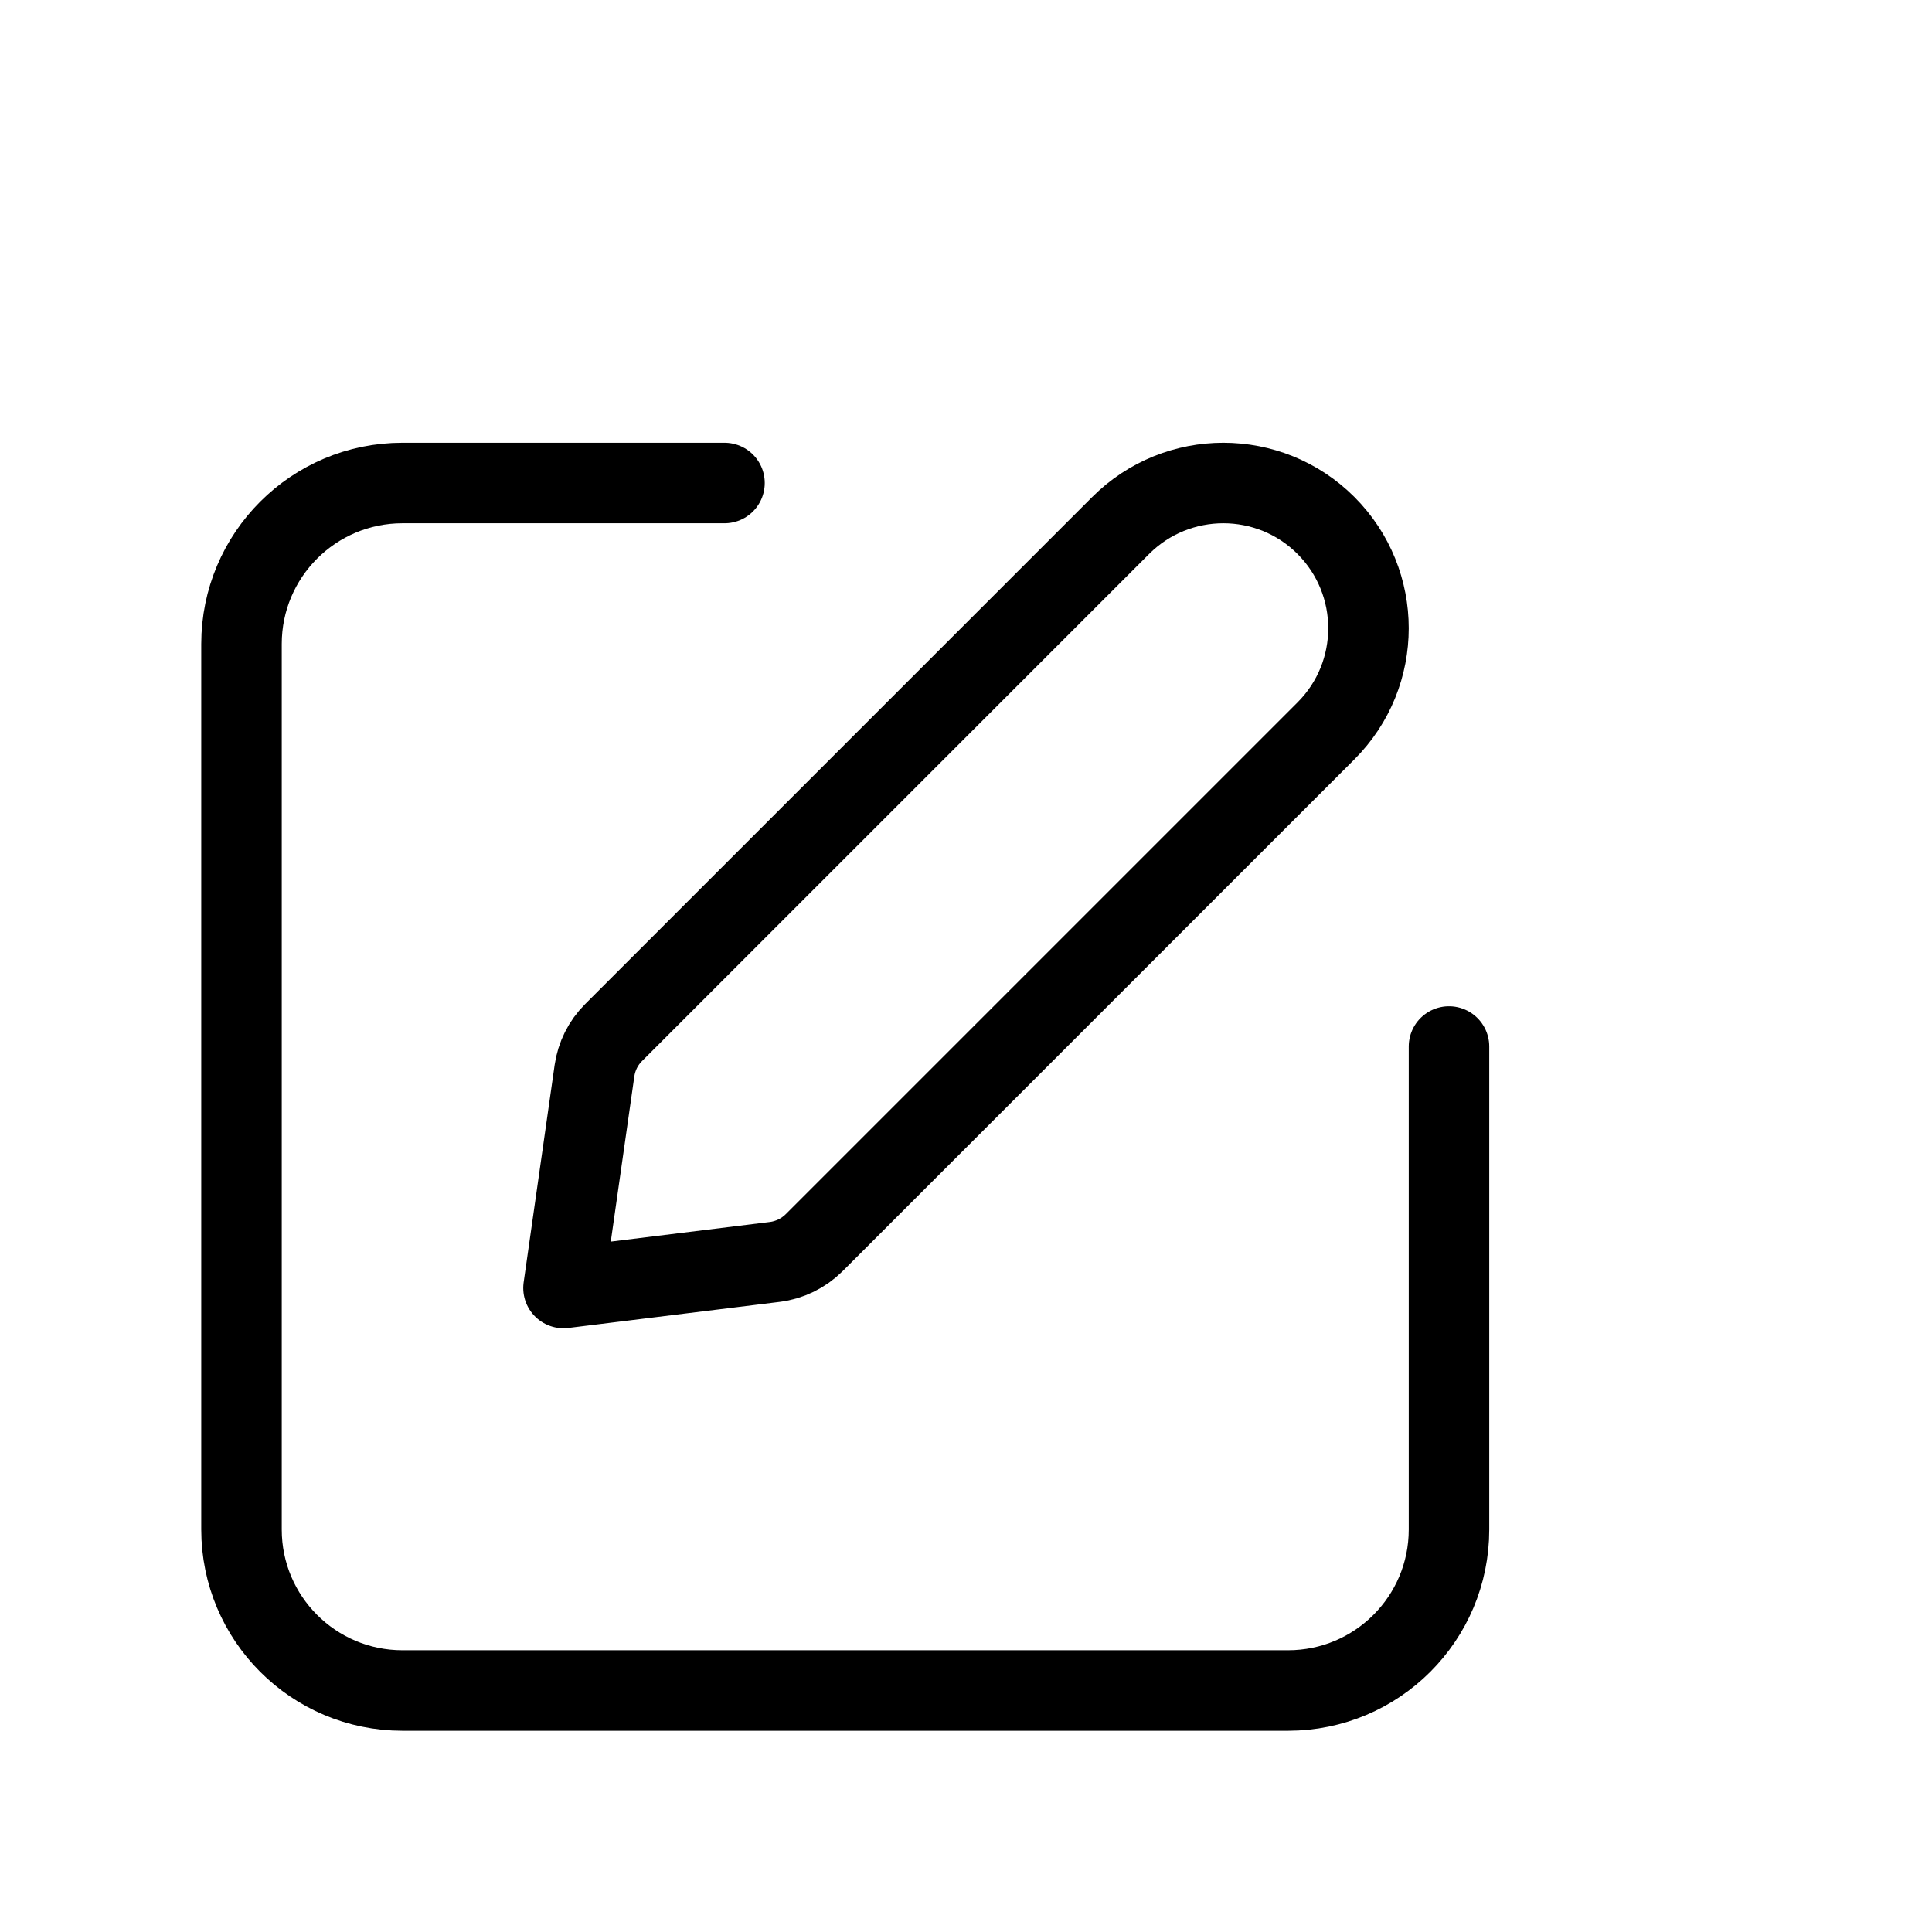 <svg width="24" height="24" viewBox="0 0 24 24" fill="none" xmlns="http://www.w3.org/2000/svg">
<path d="M18 13V19C18 20.105 17.105 21 16 21H5C3.895 21 3 20.105 3 19V8C3 6.895 3.895 6 5 6H9" stroke="currentColor" stroke-linecap="round" stroke-linejoin="round"/>
<path fill-rule="evenodd" clip-rule="evenodd" d="M7 16L9.625 15.676C9.809 15.653 9.981 15.569 10.113 15.438L16.472 9.079C17.176 8.375 17.176 7.233 16.472 6.528V6.528C15.768 5.824 14.626 5.824 13.921 6.528L7.621 12.828C7.493 12.956 7.411 13.121 7.385 13.3L7 16Z" stroke="currentColor" stroke-linecap="round" stroke-linejoin="round"/>
</svg>
